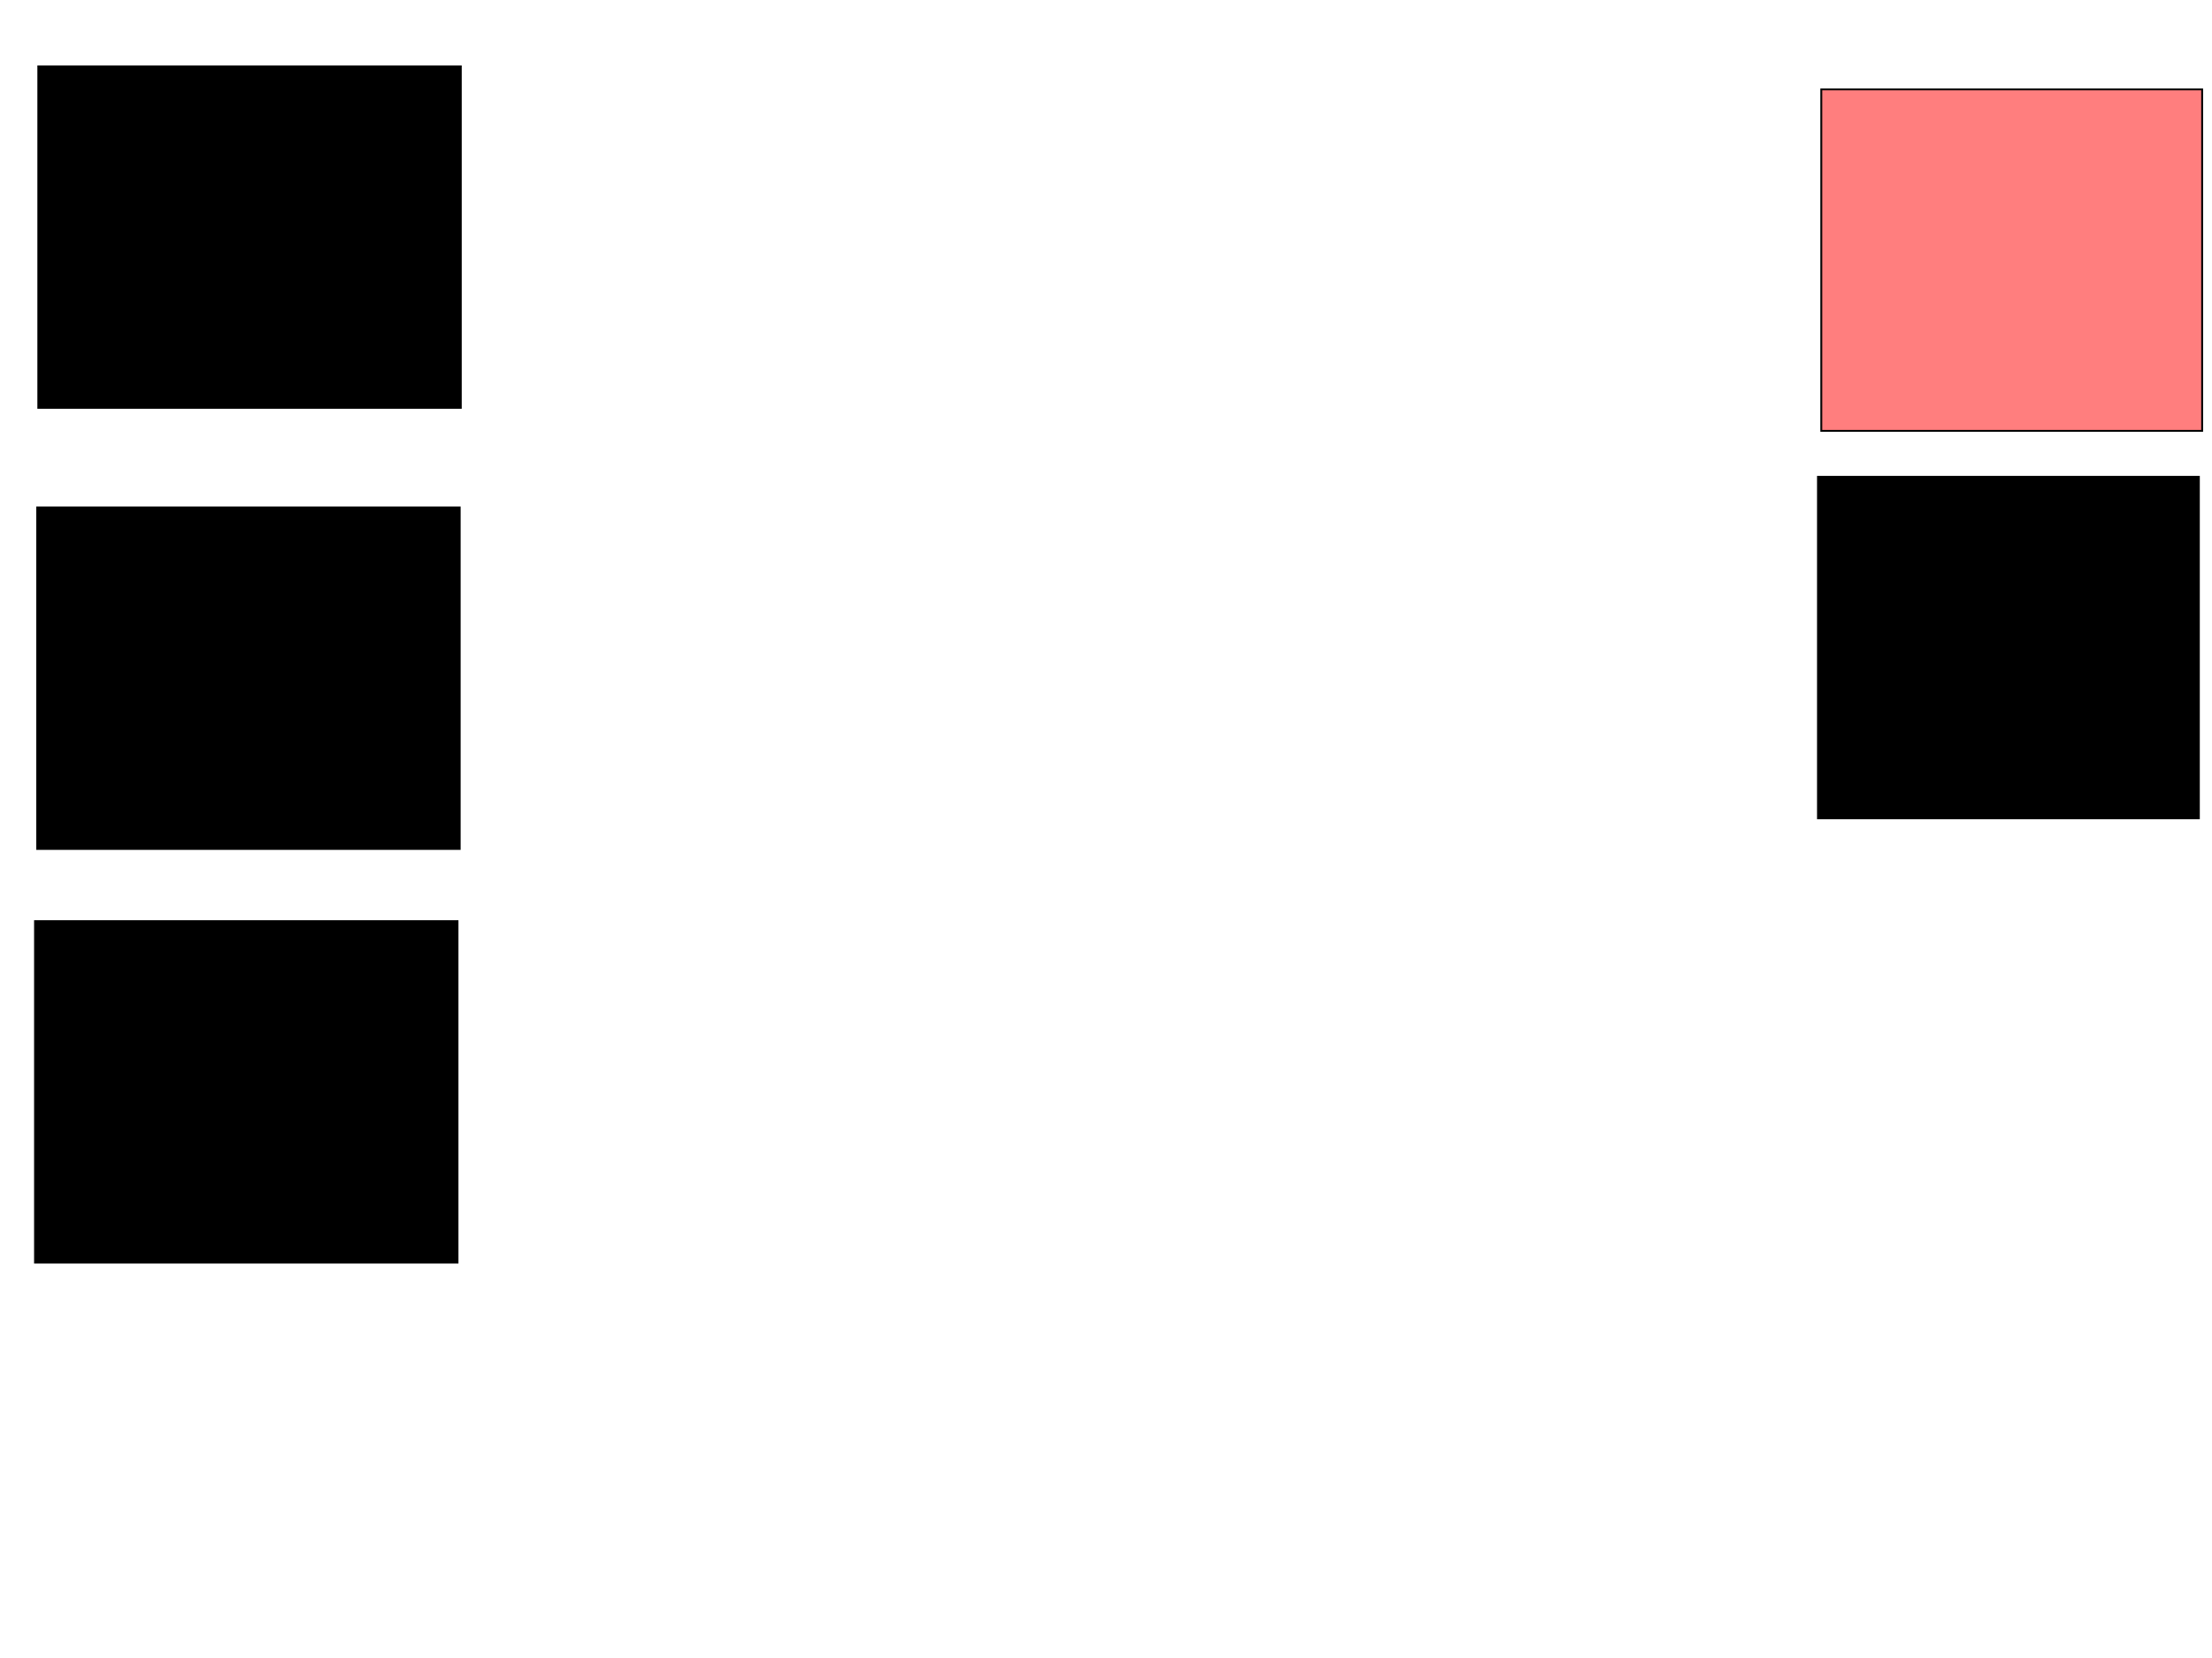 <svg xmlns="http://www.w3.org/2000/svg" width="1175" height="881">
 <!-- Created with Image Occlusion Enhanced -->
 <g>
  <title>Labels</title>
 </g>
 <g>
  <title>Masks</title>
  <rect id="8dc0a7eacda54173bf12f06b4cb739c3-ao-1" height="181.395" width="224.419" y="35.279" x="20.349" stroke="#000000" fill="#0"/>
  <rect id="8dc0a7eacda54173bf12f06b4cb739c3-ao-2" height="181.395" width="224.419" y="269.581" x="19.767" stroke="#000000" fill="#0"/>
  <rect id="8dc0a7eacda54173bf12f06b4cb739c3-ao-3" height="181.395" width="224.419" y="489.349" x="18.605" stroke="#000000" fill="#0"/>
  <rect stroke="#000000" id="8dc0a7eacda54173bf12f06b4cb739c3-ao-4" height="181.395" width="202.326" y="47.488" x="967.442" fill="#FF7E7E" class="qshape"/>
  <rect id="8dc0a7eacda54173bf12f06b4cb739c3-ao-5" stroke="#000000" height="181.395" width="202.326" y="253.302" x="965.698" fill="#0"/>
 </g>
</svg>